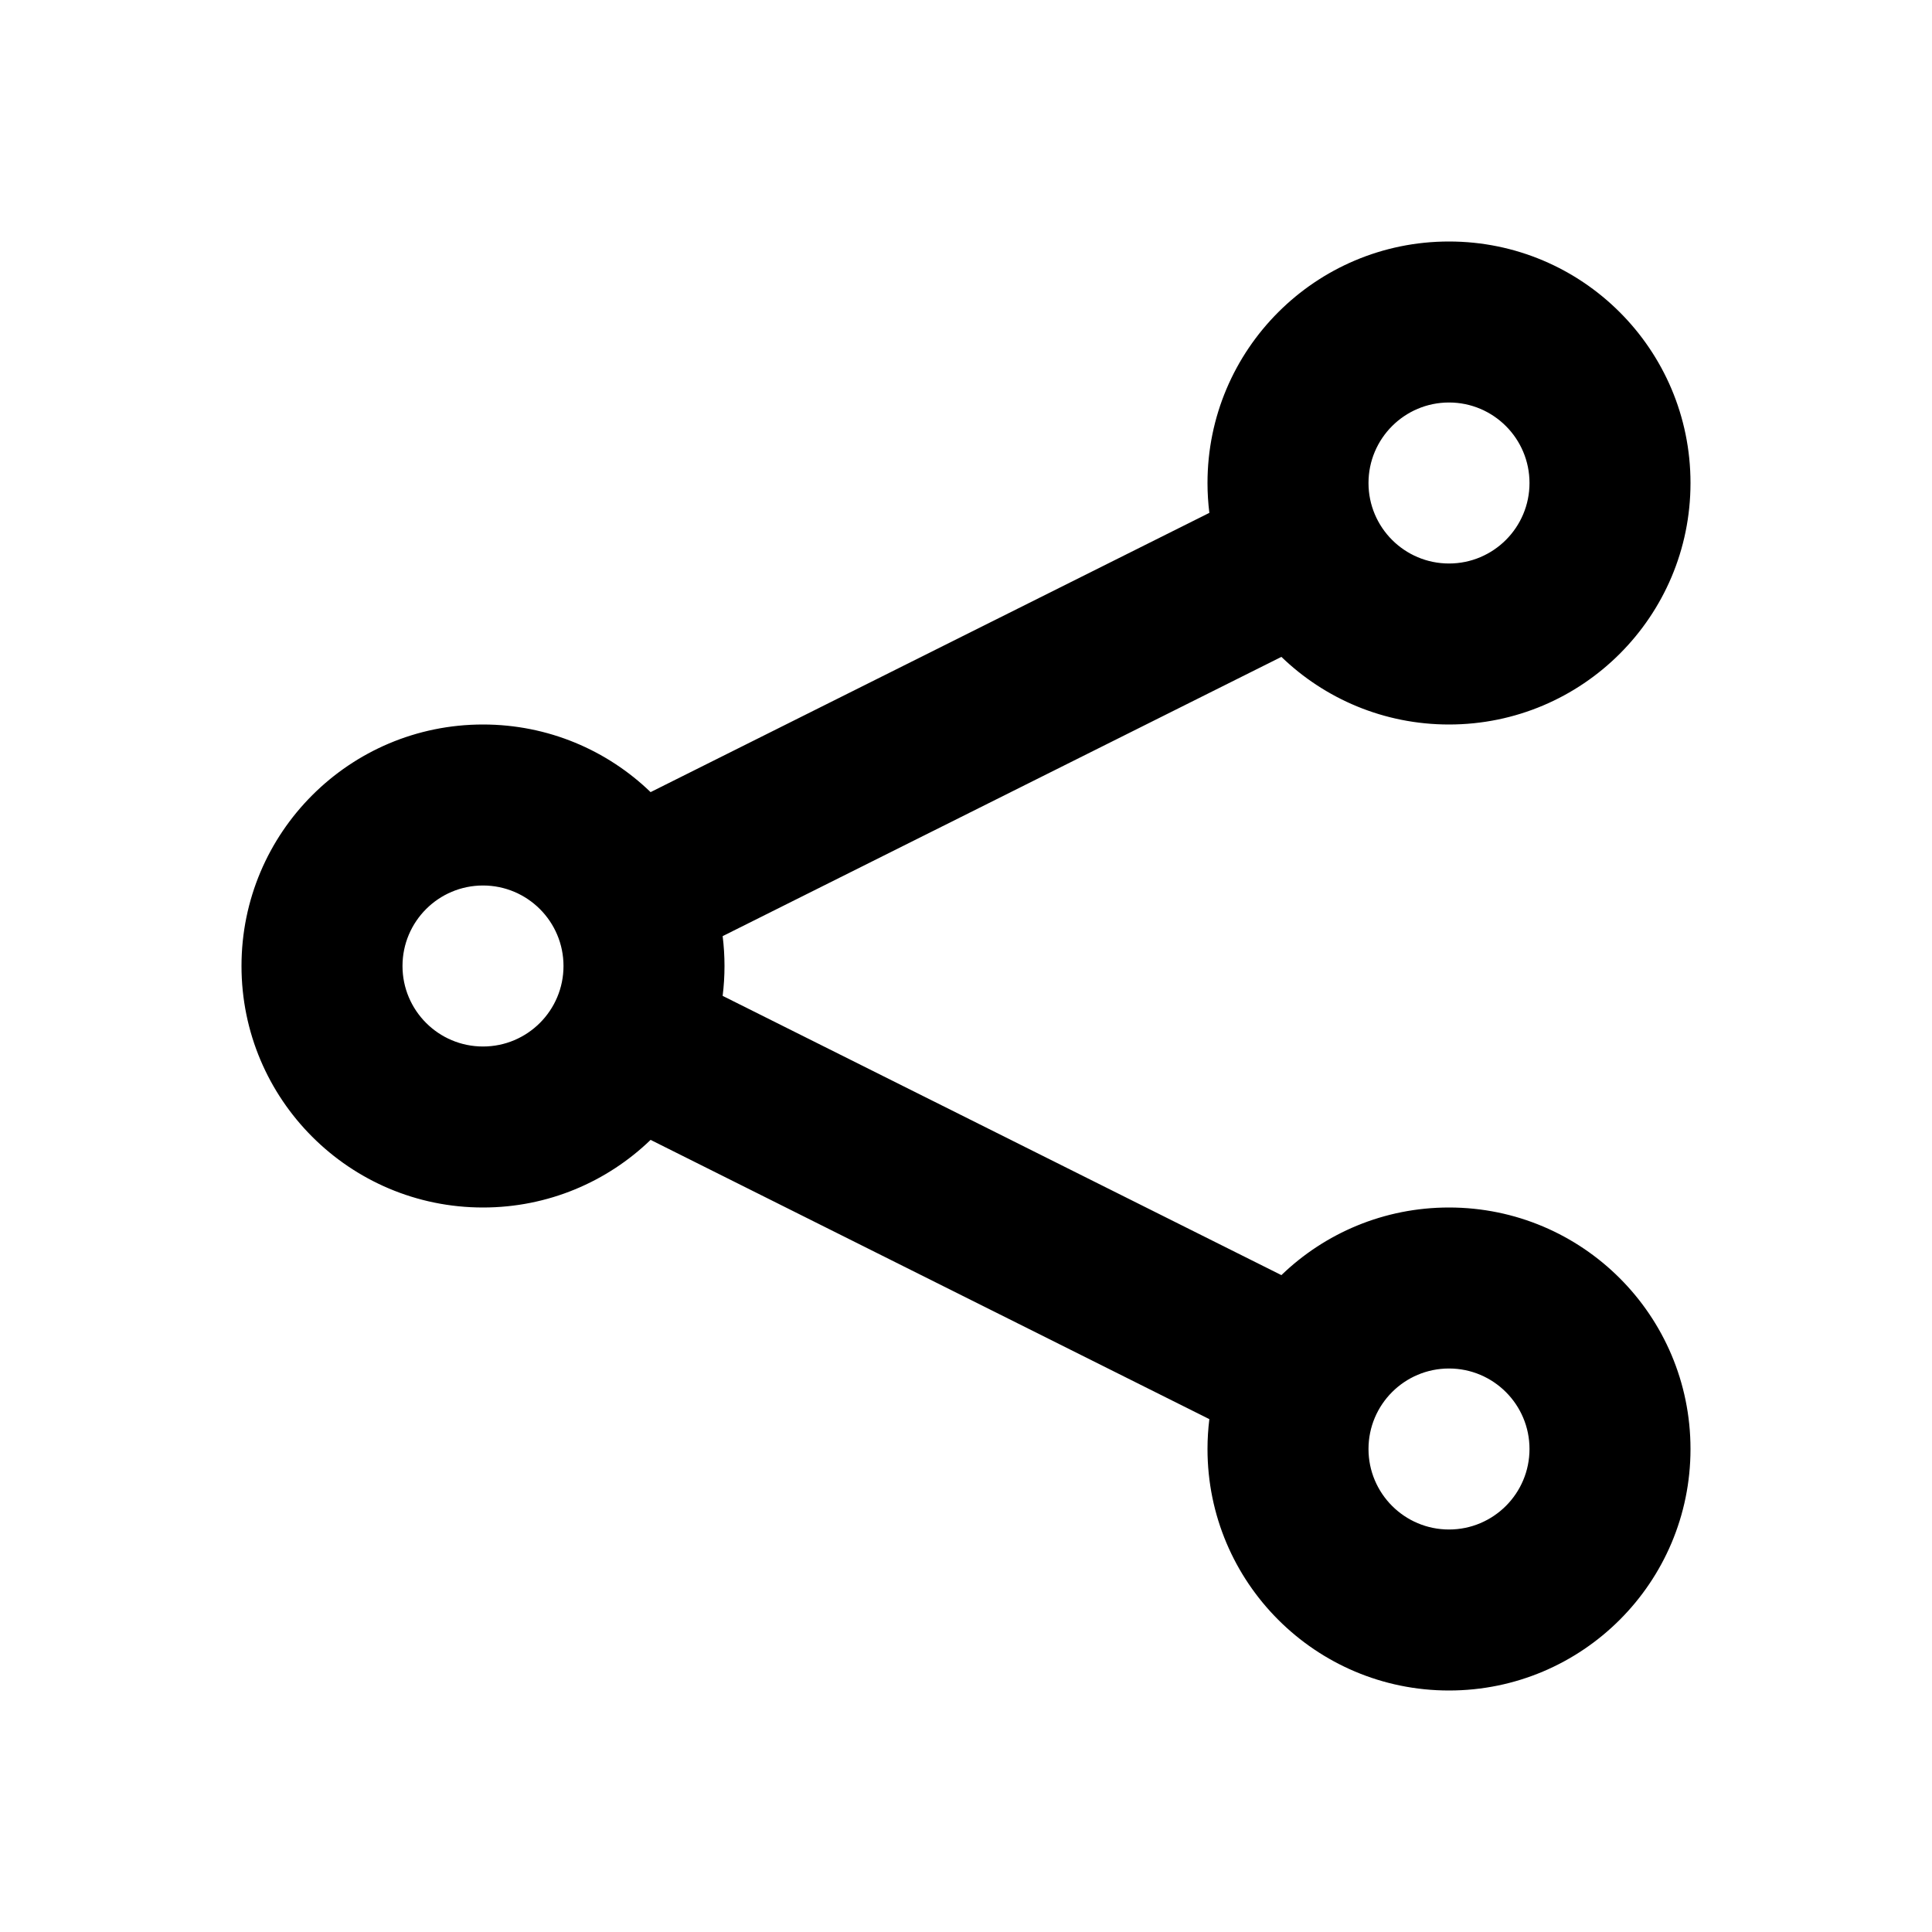<svg xmlns="http://www.w3.org/2000/svg" width="24" height="24" viewBox="0 0 24 24">
  <path d="M18,3 C19.657,3 21,4.343 21,6 C21,7.657 19.657,9 18,9 C17.191,9 16.457,8.68 15.918,8.16 L8.977,11.629 C8.992,11.751 9,11.874 9,12 C9,12.126 8.992,12.249 8.977,12.371 L15.918,15.84 C16.457,15.32 17.191,15 18,15 C19.657,15 21,16.343 21,18 C21,19.657 19.657,21 18,21 C16.343,21 15,19.657 15,18 C15,17.874 15.008,17.751 15.023,17.629 L8.082,14.16 C7.543,14.68 6.809,15 6,15 C4.343,15 3,13.657 3,12 C3,10.343 4.343,9 6,9 C6.809,9 7.543,9.32 8.082,9.84 L15.023,6.371 C15.008,6.249 15,6.126 15,6 C15,4.343 16.343,3 18,3 Z M18,17 C17.448,17 17,17.448 17,18 C17,18.552 17.448,19 18,19 C18.552,19 19,18.552 19,18 C19,17.448 18.552,17 18,17 Z M6,11 C5.448,11 5,11.448 5,12 C5,12.552 5.448,13 6,13 C6.552,13 7,12.552 7,12 C7,11.448 6.552,11 6,11 Z M18,5 C17.448,5 17,5.448 17,6 C17,6.552 17.448,7 18,7 C18.552,7 19,6.552 19,6 C19,5.448 18.552,5 18,5 Z"/>
</svg>
